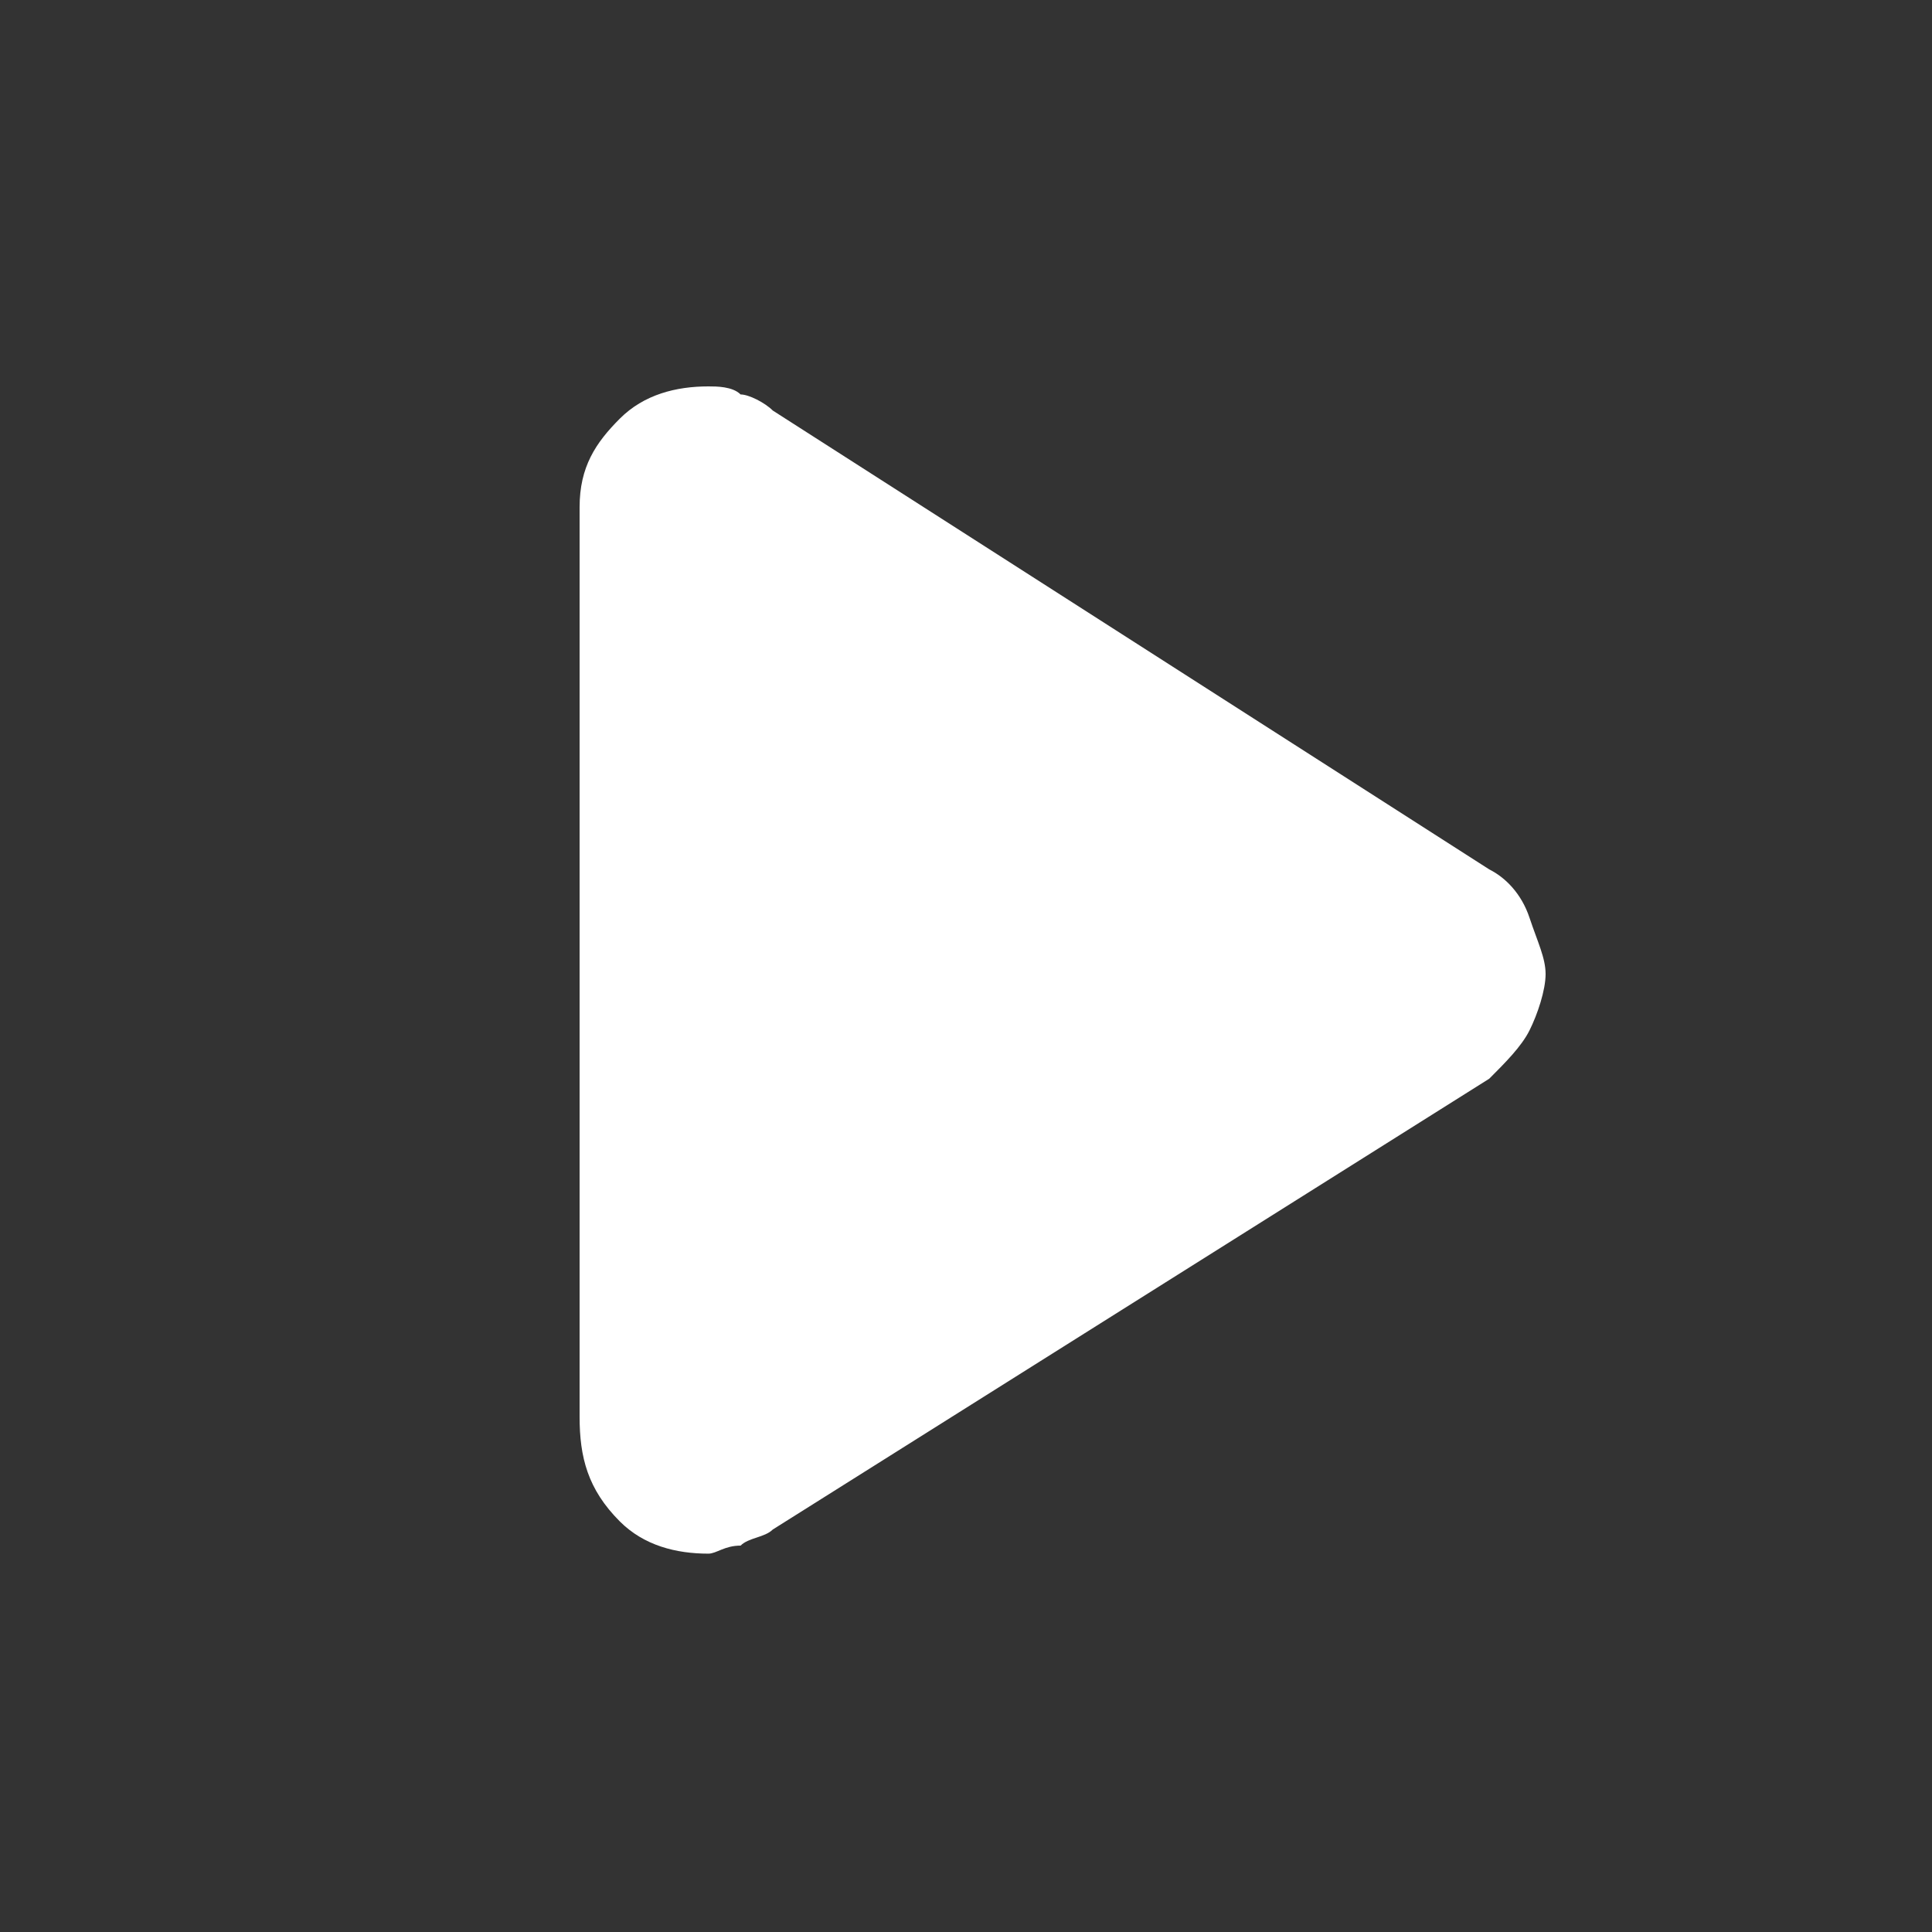 <?xml version="1.0" encoding="utf-8"?>
<!-- Generator: Adobe Illustrator 28.2.0, SVG Export Plug-In . SVG Version: 6.00 Build 0)  -->
<svg version="1.1" id="Layer_1" xmlns="http://www.w3.org/2000/svg" xmlns:xlink="http://www.w3.org/1999/xlink" x="0px" y="0px"
	 viewBox="0 0 24 24" style="enable-background:new 0 0 24 24;" xml:space="preserve">
<rect x="0" y="0" width="24" height="24" fill="#333333" stroke="none"/>
<style type="text/css">
	.st0{fill:#FFFFFF;}
	.st1{fill:none;}
</style>
<path class="st0" d="M7.2,17.6V6.3c0-0.5,0.2-0.8,0.5-1.1c0.3-0.3,0.7-0.4,1.1-0.4c0.1,0,0.3,0,0.4,0.1c0.1,0,0.3,0.1,0.4,0.2
	l8.9,5.7c0.2,0.1,0.4,0.3,0.5,0.6s0.2,0.5,0.2,0.7s-0.1,0.5-0.2,0.7c-0.1,0.2-0.3,0.4-0.5,0.6L9.6,19c-0.1,0.1-0.3,0.1-0.4,0.2
	c-0.2,0-0.3,0.1-0.4,0.1c-0.4,0-0.8-0.1-1.1-0.4C7.3,18.5,7.2,18.1,7.2,17.6z"/>
<rect x="4.8" y="4.8" class="st1" width="14.5" height="14.5"/>
</svg>
